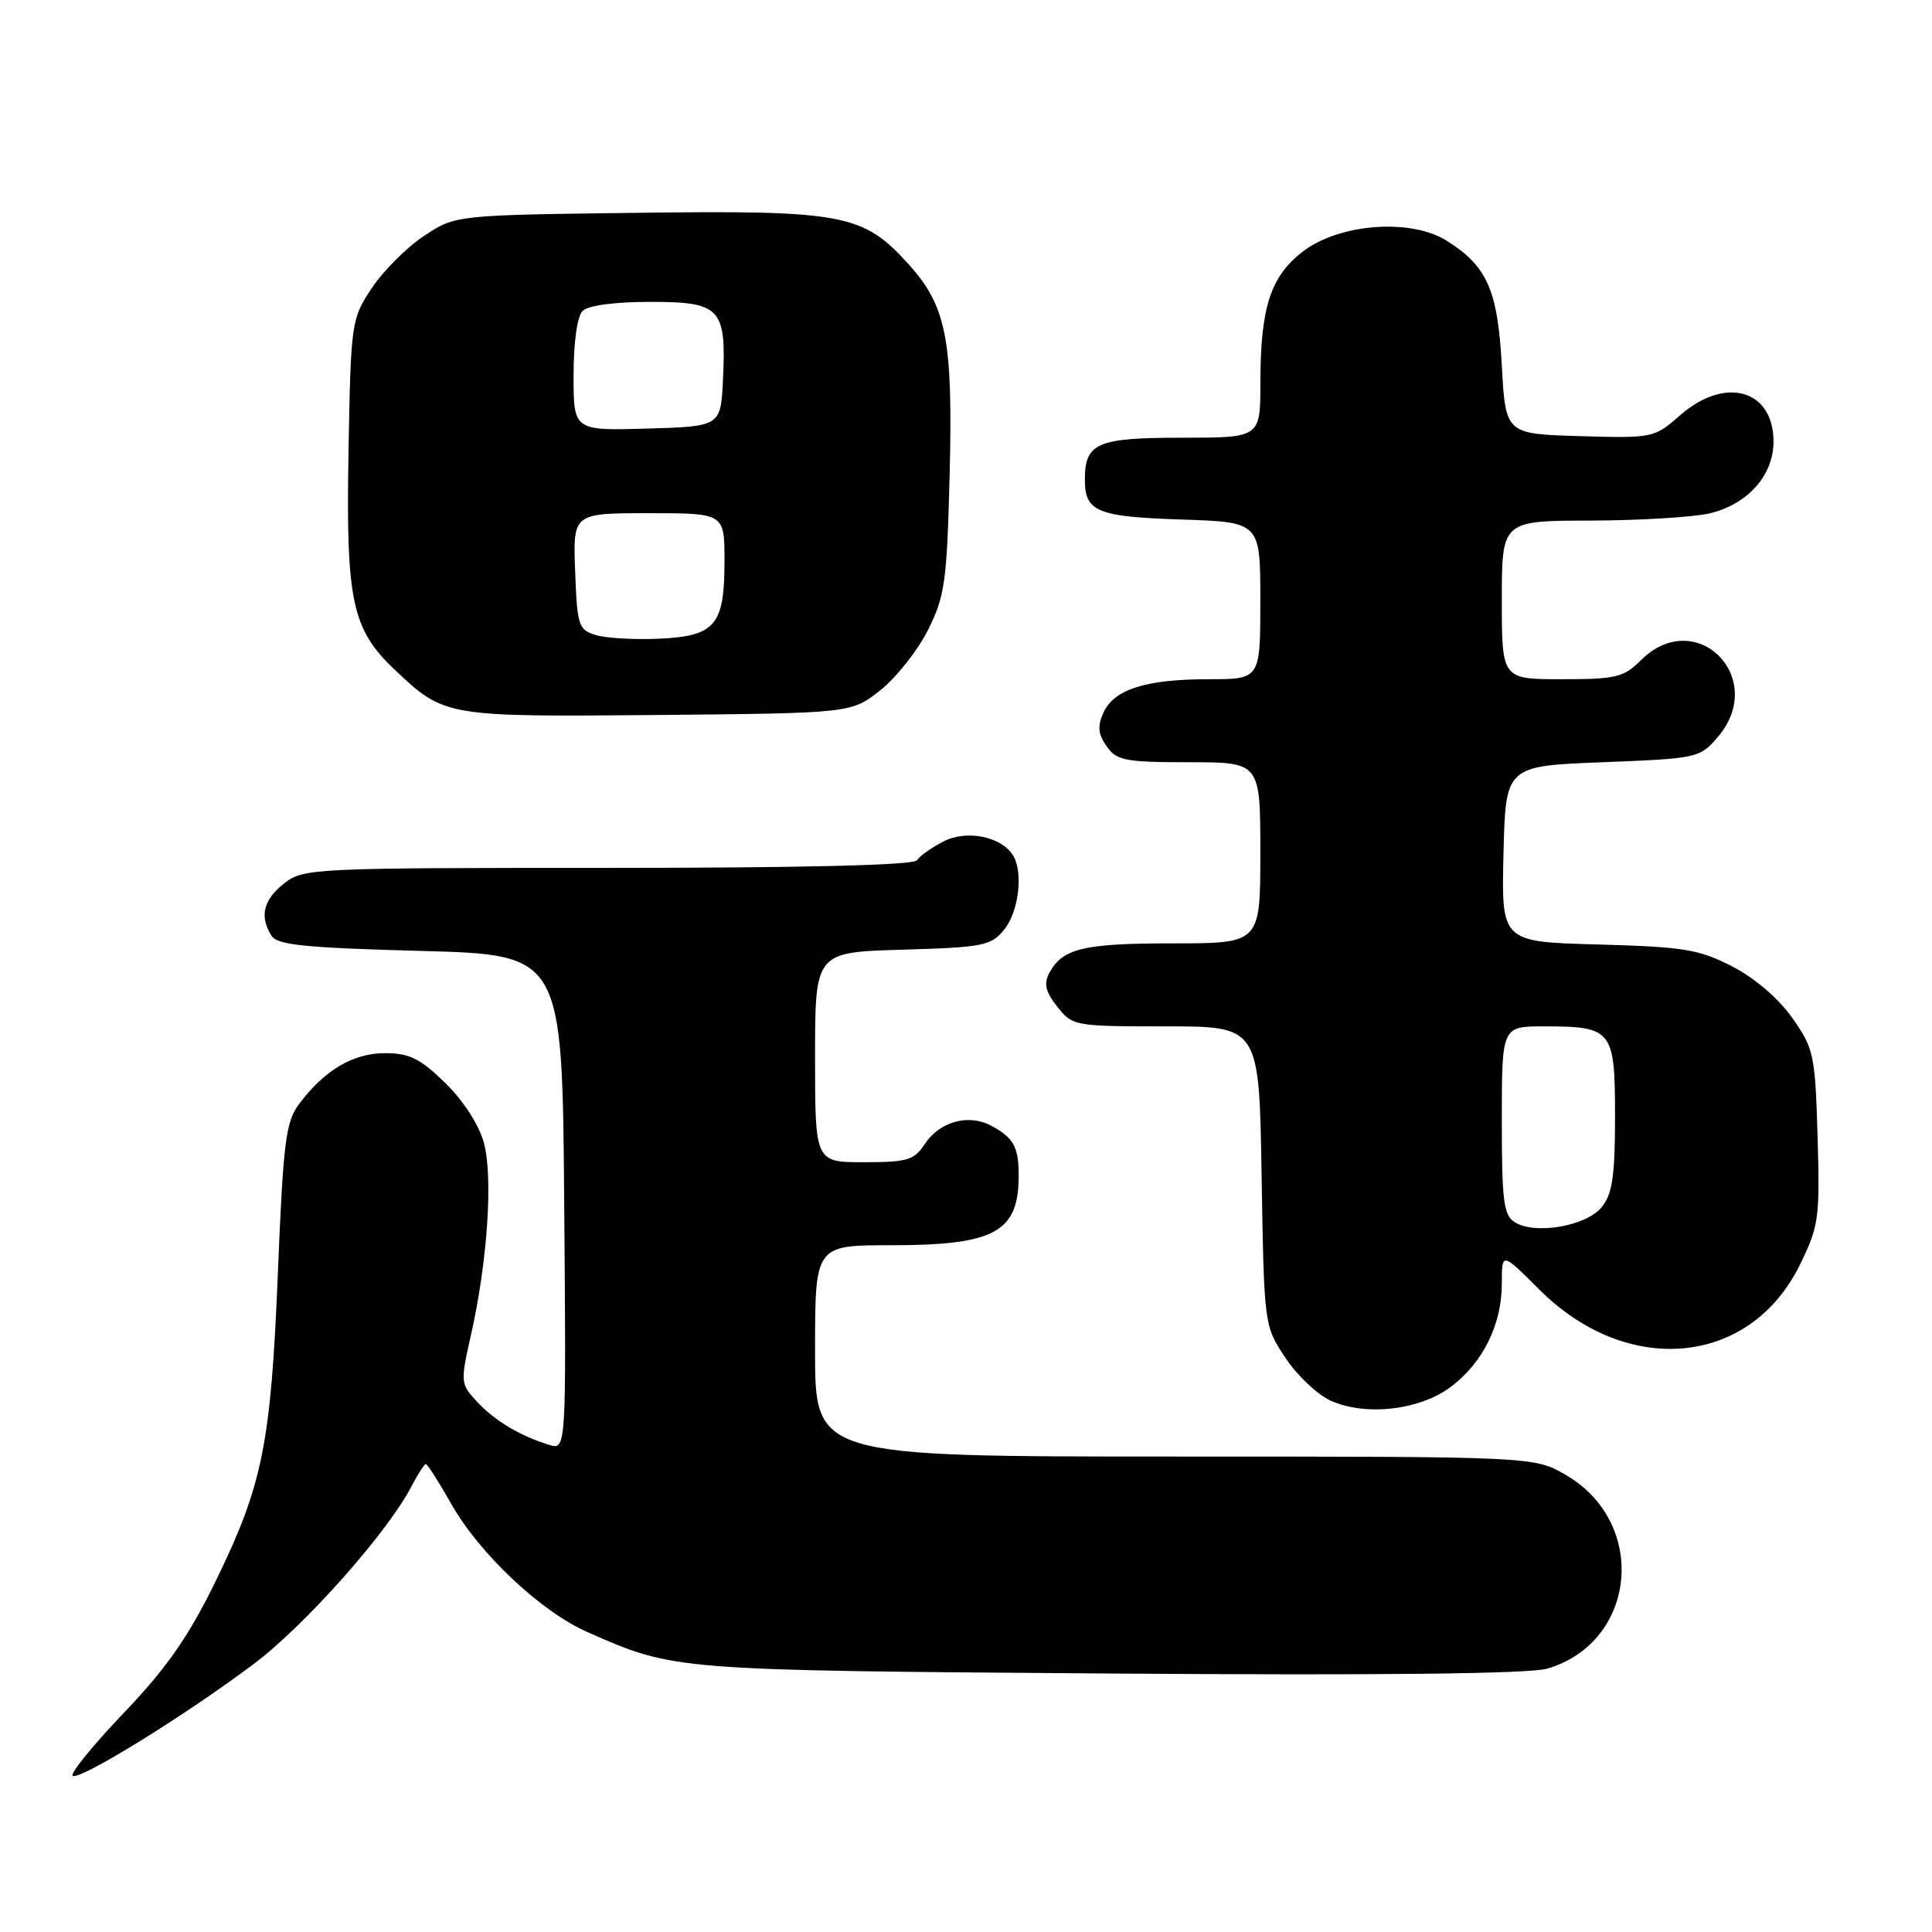 <?xml version="1.0" encoding="UTF-8" standalone="no"?>
<!DOCTYPE svg PUBLIC "-//W3C//DTD SVG 1.1//EN" "http://www.w3.org/Graphics/SVG/1.1/DTD/svg11.dtd" >
<svg xmlns="http://www.w3.org/2000/svg" xmlns:xlink="http://www.w3.org/1999/xlink" version="1.1" viewBox="0 0 256 256">
 <g >
 <path fill="currentColor"
d=" M 33.59 220.51 C 40.40 215.40 51.37 203.05 54.54 196.92 C 55.37 195.32 56.22 194.00 56.43 194.00 C 56.64 194.00 58.14 196.36 59.78 199.25 C 63.50 205.84 71.63 213.51 77.78 216.23 C 89.39 221.36 89.01 221.33 147.00 221.75 C 183.30 222.01 202.68 221.79 205.04 221.10 C 216.88 217.58 218.41 201.84 207.53 195.47 C 203.32 193.00 203.32 193.00 155.66 193.00 C 108.00 193.00 108.00 193.00 108.00 179.00 C 108.00 165.00 108.00 165.00 118.05 165.00 C 131.87 165.00 135.02 163.26 134.98 155.67 C 134.97 151.93 134.27 150.71 131.27 149.13 C 128.29 147.56 124.47 148.64 122.53 151.60 C 121.13 153.73 120.21 154.00 114.48 154.00 C 108.00 154.00 108.00 154.00 108.00 140.09 C 108.00 126.17 108.00 126.17 119.59 125.84 C 130.36 125.52 131.32 125.33 133.09 123.14 C 135.01 120.76 135.61 115.51 134.21 113.31 C 132.63 110.82 128.06 109.92 125.01 111.50 C 123.42 112.32 121.85 113.44 121.50 113.99 C 121.10 114.64 106.56 115.00 80.58 115.00 C 41.31 115.00 40.20 115.05 37.63 117.07 C 34.89 119.23 34.36 121.44 35.98 124.00 C 36.74 125.22 40.48 125.59 55.71 126.00 C 74.50 126.50 74.50 126.50 74.76 159.32 C 75.03 192.14 75.03 192.14 72.76 191.45 C 68.88 190.25 65.59 188.28 63.23 185.76 C 61.01 183.38 60.99 183.18 62.40 176.91 C 64.59 167.23 65.35 156.01 64.12 151.44 C 63.47 149.04 61.43 145.88 59.00 143.50 C 55.67 140.25 54.25 139.55 51.02 139.55 C 46.78 139.55 42.99 141.80 39.62 146.30 C 37.86 148.66 37.53 151.30 36.82 168.69 C 35.89 191.49 34.79 196.85 28.40 209.87 C 24.92 216.95 22.00 221.12 16.41 226.96 C 12.35 231.22 9.30 234.96 9.62 235.29 C 10.38 236.05 24.36 227.43 33.59 220.51 Z  M 192.32 183.71 C 196.55 180.48 199.00 175.47 199.00 170.05 C 199.00 165.90 199.00 165.90 203.95 170.86 C 215.67 182.57 231.93 181.02 238.51 167.56 C 241.01 162.46 241.15 161.40 240.84 150.64 C 240.52 139.75 240.35 138.94 237.49 134.89 C 235.67 132.30 232.52 129.60 229.52 128.05 C 225.11 125.79 223.13 125.46 211.75 125.15 C 198.94 124.80 198.94 124.80 199.22 113.15 C 199.50 101.50 199.50 101.50 212.34 101.00 C 224.90 100.51 225.23 100.44 227.59 97.69 C 234.34 89.84 224.71 80.20 217.41 87.50 C 215.16 89.75 214.11 90.00 206.95 90.00 C 199.00 90.00 199.00 90.00 199.00 79.50 C 199.00 69.00 199.00 69.00 210.75 68.98 C 217.21 68.96 224.30 68.54 226.50 68.03 C 231.54 66.86 235.00 63.00 235.00 58.52 C 235.00 51.60 228.58 49.79 222.61 55.04 C 219.20 58.03 219.02 58.07 209.33 57.79 C 199.50 57.50 199.50 57.50 199.00 48.45 C 198.45 38.41 197.06 35.27 191.70 31.90 C 186.94 28.91 177.51 29.61 172.66 33.31 C 168.35 36.60 167.01 40.73 167.01 50.75 C 167.00 58.00 167.00 58.00 156.62 58.00 C 145.34 58.00 143.75 58.69 143.75 63.58 C 143.75 67.80 145.39 68.48 156.55 68.84 C 167.00 69.18 167.00 69.18 167.00 79.59 C 167.00 90.00 167.00 90.00 160.15 90.00 C 151.83 90.00 147.62 91.34 146.21 94.43 C 145.40 96.22 145.50 97.27 146.63 98.88 C 147.96 100.78 149.07 101.00 157.56 101.00 C 167.00 101.00 167.00 101.00 167.00 113.00 C 167.00 125.00 167.00 125.00 155.43 125.00 C 143.56 125.00 140.79 125.66 139.04 128.92 C 138.28 130.34 138.53 131.41 140.09 133.39 C 142.11 135.95 142.38 136.00 154.50 136.00 C 166.85 136.00 166.85 136.00 167.17 155.83 C 167.50 175.65 167.50 175.65 170.31 179.90 C 171.86 182.24 174.56 184.80 176.31 185.59 C 180.98 187.70 188.19 186.85 192.32 183.71 Z  M 116.66 91.45 C 118.77 89.77 121.61 86.18 122.97 83.47 C 125.20 79.00 125.47 77.08 125.83 63.02 C 126.28 44.99 125.43 40.58 120.38 35.00 C 114.36 28.34 111.79 27.85 84.39 28.20 C 60.35 28.50 60.35 28.50 56.18 31.26 C 53.89 32.78 50.78 35.89 49.26 38.18 C 46.55 42.27 46.49 42.66 46.18 59.85 C 45.83 79.60 46.62 83.35 52.26 88.70 C 58.89 94.98 58.99 94.99 87.16 94.74 C 112.82 94.50 112.82 94.50 116.66 91.45 Z  M 200.75 161.97 C 199.23 161.04 199.00 159.23 199.00 148.45 C 199.00 136.00 199.00 136.00 204.57 136.00 C 213.65 136.00 214.00 136.44 214.00 147.92 C 214.00 155.84 213.65 158.21 212.24 159.95 C 210.22 162.45 203.46 163.64 200.75 161.97 Z  M 79.00 84.16 C 76.65 83.46 76.48 82.95 76.21 75.71 C 75.92 68.00 75.92 68.00 85.96 68.00 C 96.00 68.00 96.00 68.00 96.00 74.31 C 96.00 82.85 94.81 84.28 87.38 84.63 C 84.15 84.78 80.38 84.57 79.00 84.16 Z  M 76.00 49.74 C 76.00 45.36 76.48 41.92 77.20 41.20 C 77.93 40.47 81.46 40.00 86.16 40.00 C 95.48 40.00 96.25 40.82 95.80 50.27 C 95.50 56.50 95.50 56.50 85.75 56.79 C 76.00 57.07 76.00 57.07 76.00 49.74 Z "/>
</g>
</svg>